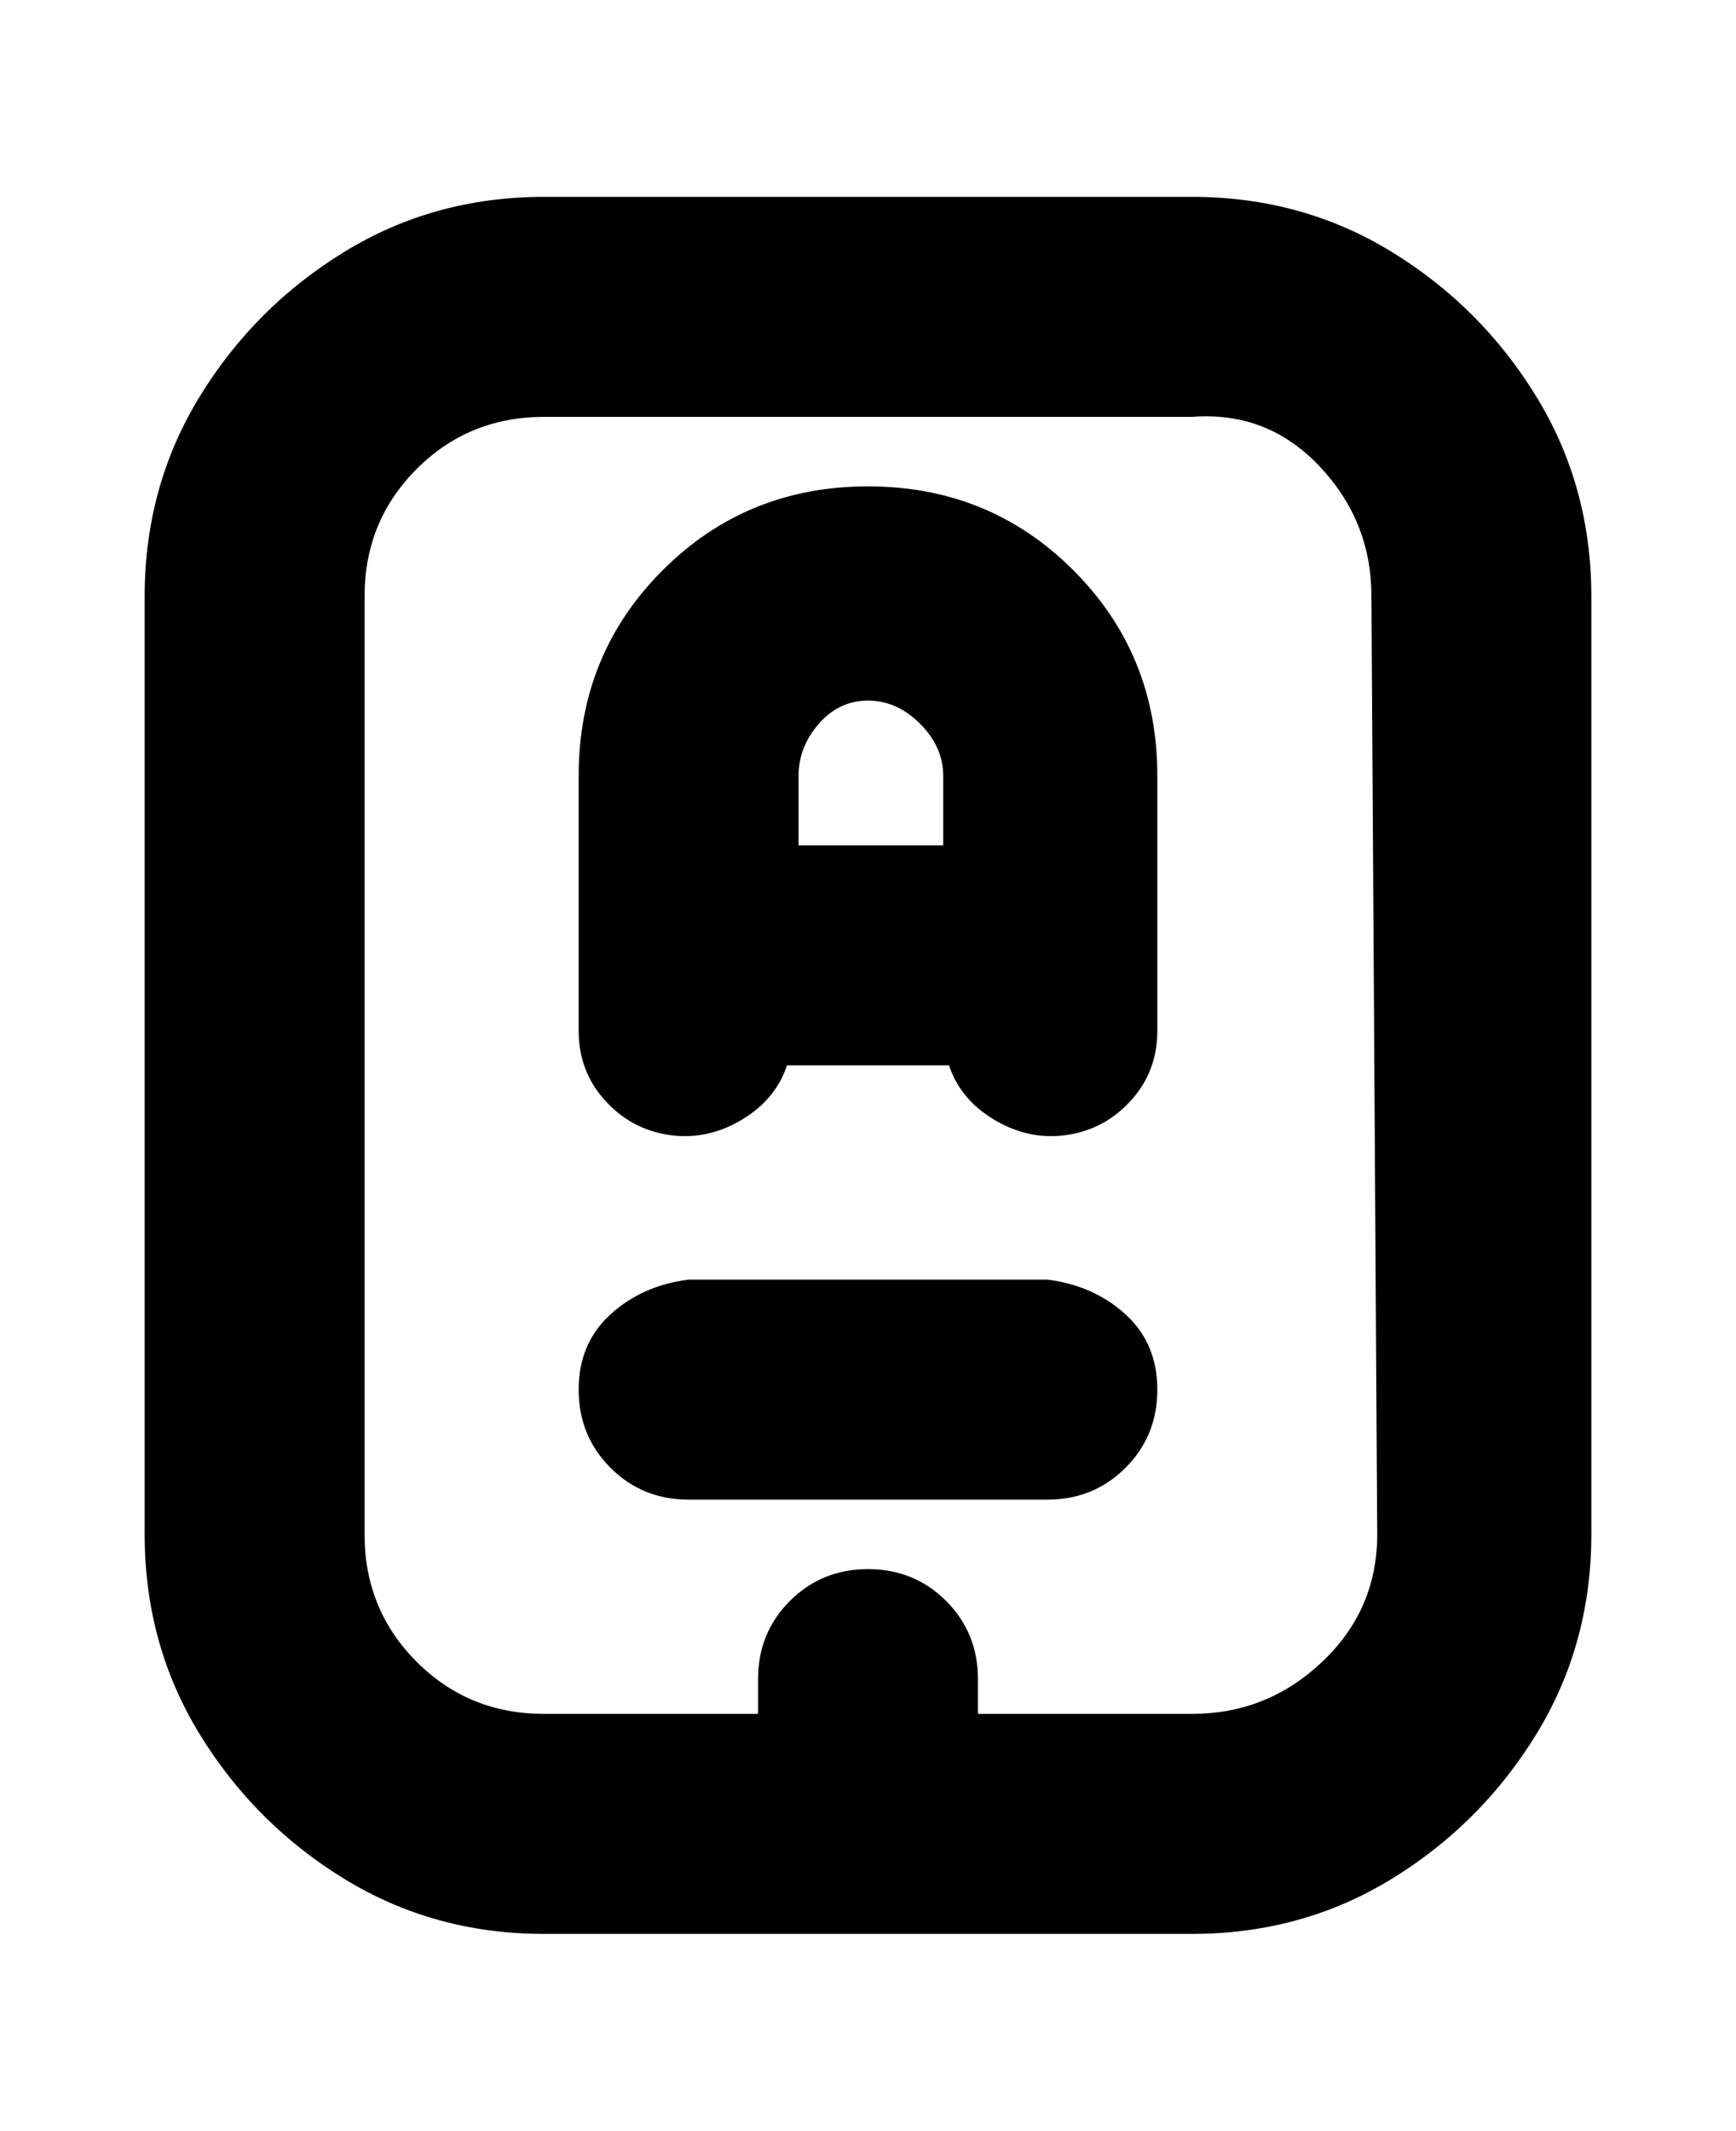 <svg viewBox="0 0 300 368" xmlns="http://www.w3.org/2000/svg"><path d="M206 34H94q-19 0-34.5 9.5t-25 25Q25 84 25 103v162q0 19 9.5 34.5t25 25Q75 334 94 334h112q19 0 34.5-9.5t25-25Q275 284 275 265V103q0-19-9.5-34.5t-25-25Q225 34 206 34zm32 231q0 13-9.5 22t-22.5 9h-37v-6q0-8-5.5-13.5T150 271q-8 0-13.5 5.5T131 290v6H94q-13 0-22-9t-9-22V103q0-13 9-22t22-9h112q13-1 22 8.5t9 22.5l1 162zm-38-25q0 8-5.5 13.5T181 259h-62q-8 0-13.5-5.5T100 240q0-8 5.5-13t13.5-6h62q8 1 13.5 6t5.5 13zM150 84q-21 0-35.5 14.5T100 134v44q0 7 4.5 12t11 6q6.5 1 12.5-2.5t8-9.5h28q2 6 8 9.5t12.5 2.5q6.5-1 11-6t4.5-12v-44q0-21-14.5-35.5T150 84zm0 37q5 0 9 4t4 9v12h-25v-12q0-5 3.5-9t8.5-4z"/></svg>